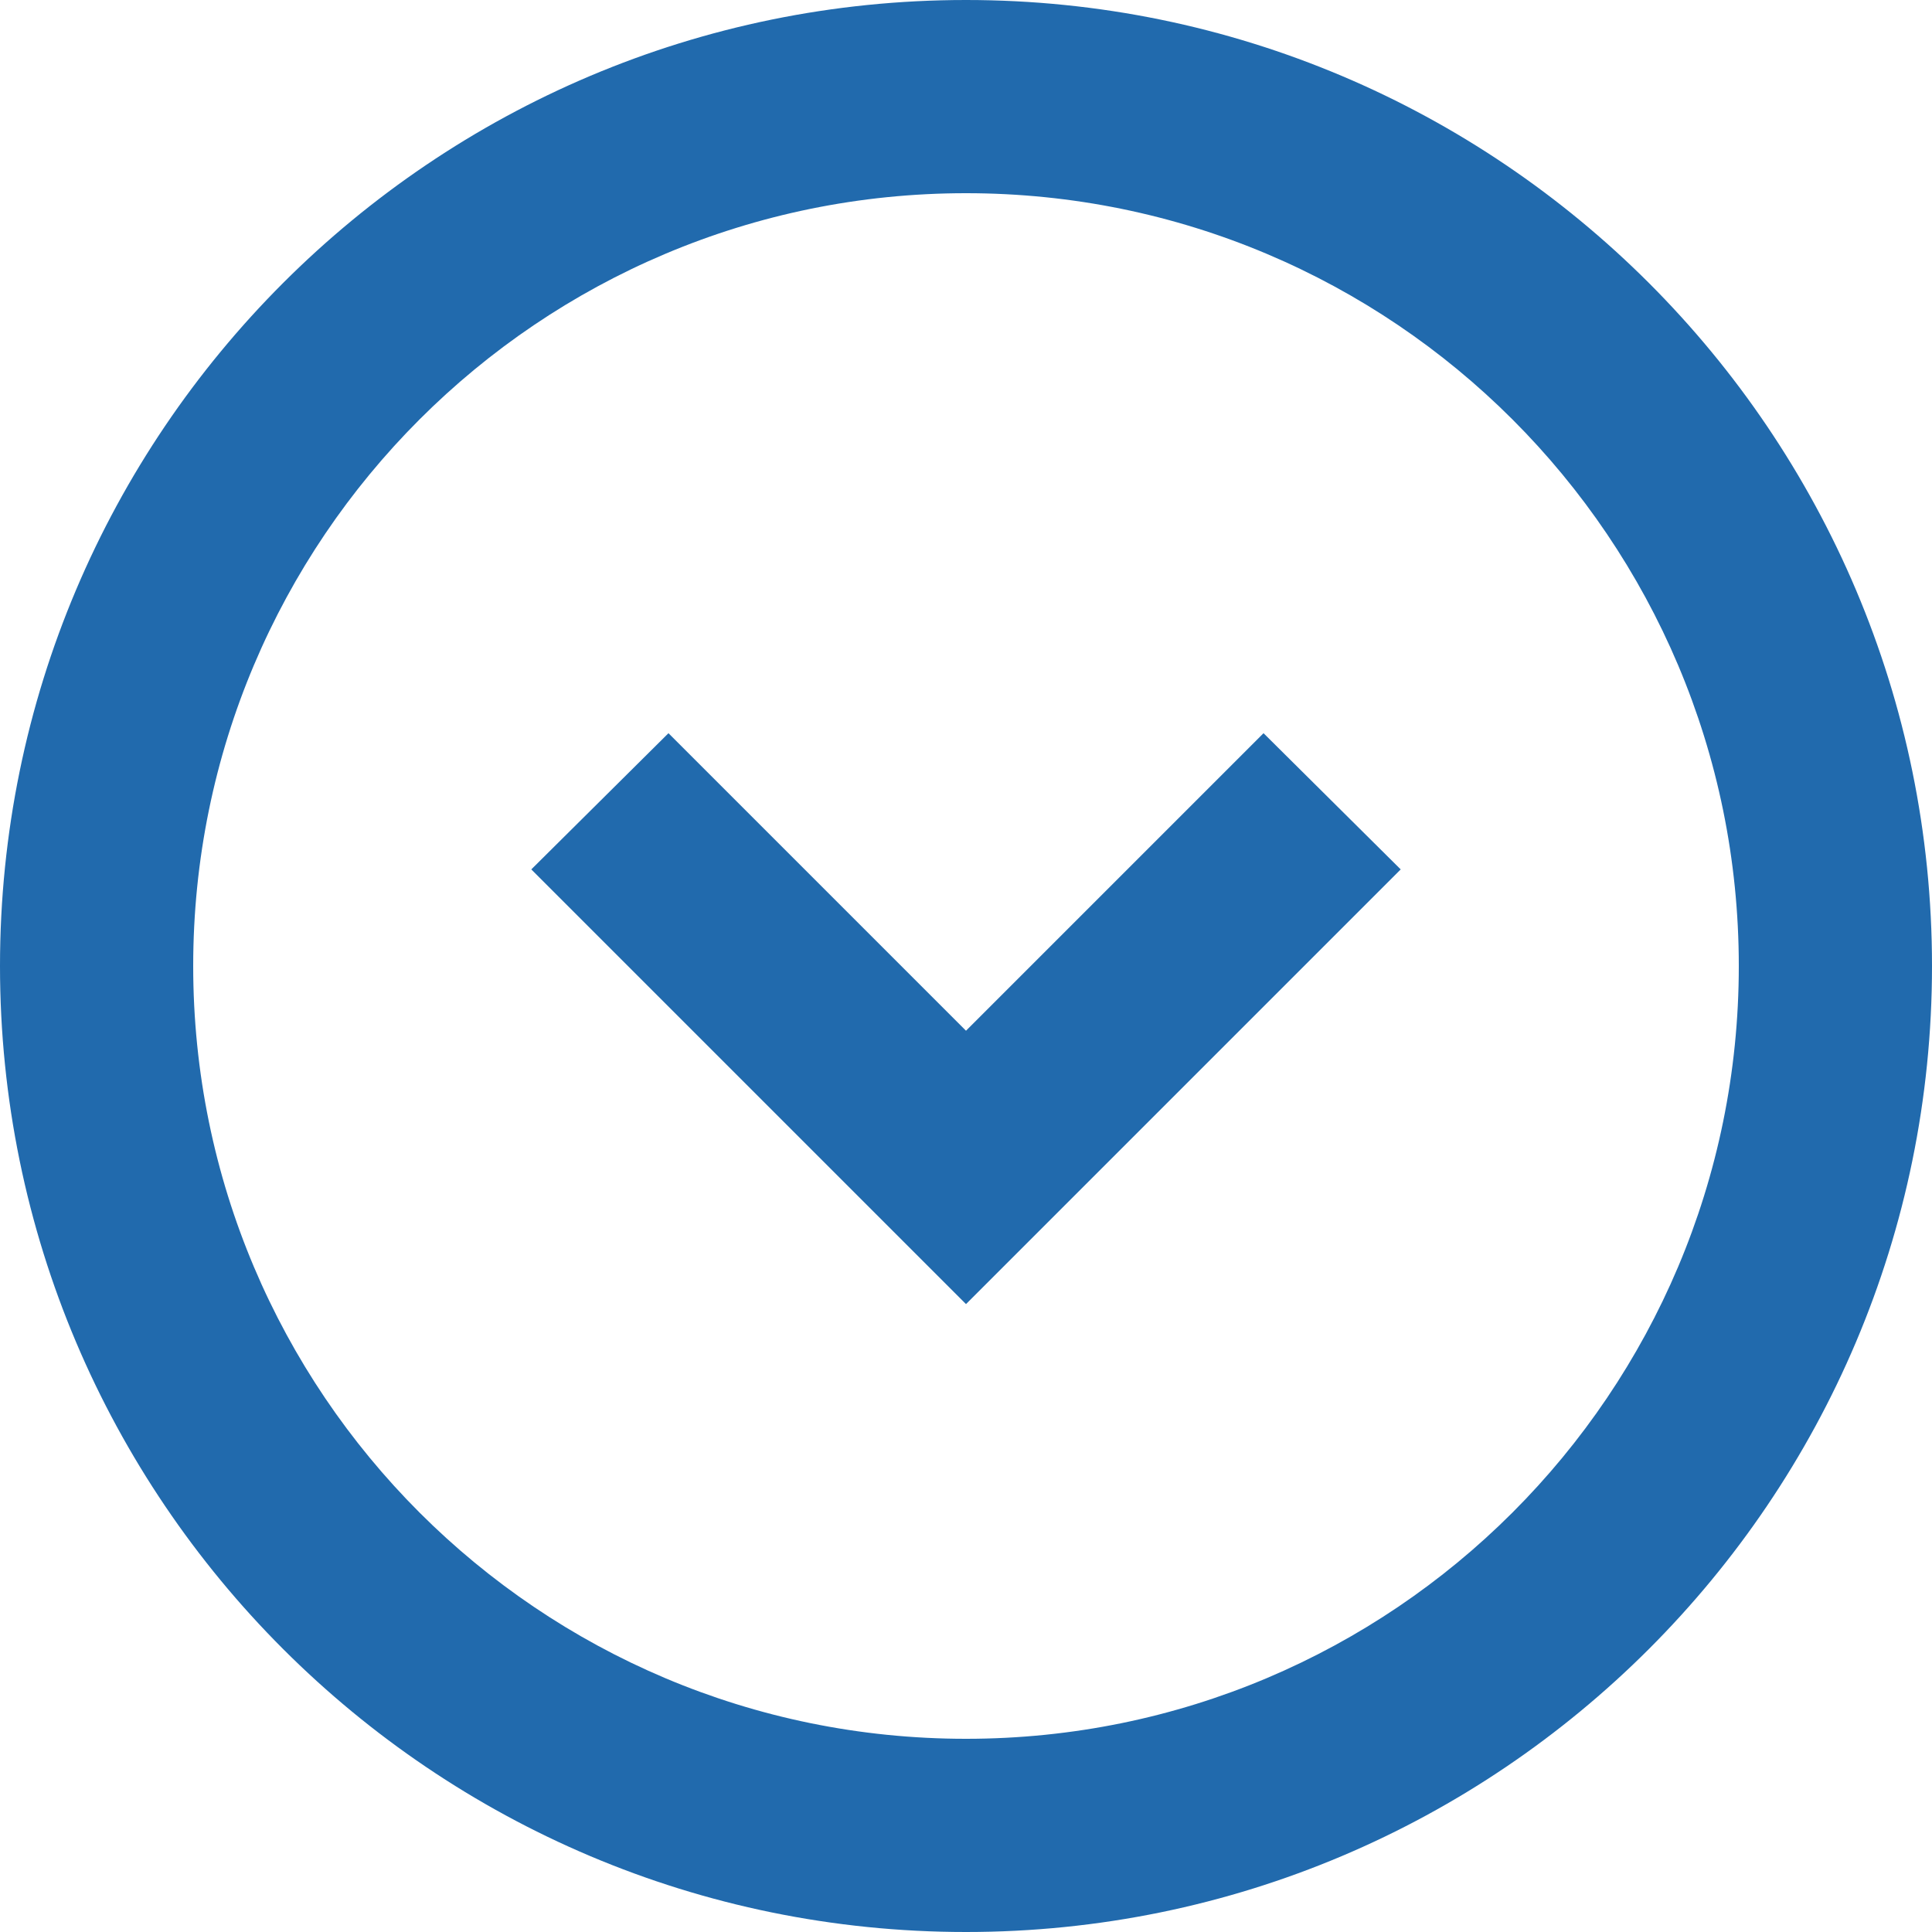 <svg width="10" height="10" viewBox="0 0 10 10" fill="none" xmlns="http://www.w3.org/2000/svg">
<path d="M6.54 3.795L5 5.335L3.46 3.795L2.75 4.5L5 6.75L7.25 4.5L6.54 3.795ZM5 0C2.24 0 0 2.24 0 5C0 7.76 2.24 10 5 10C7.76 10 10 7.76 10 5C10 2.24 7.76 0 5 0ZM5 9C2.79 9 1 7.21 1 5C1 2.79 2.79 1 5 1C7.21 1 9 2.79 9 5C9 7.21 7.21 9 5 9Z" fill="#216AAD"/>
</svg>
